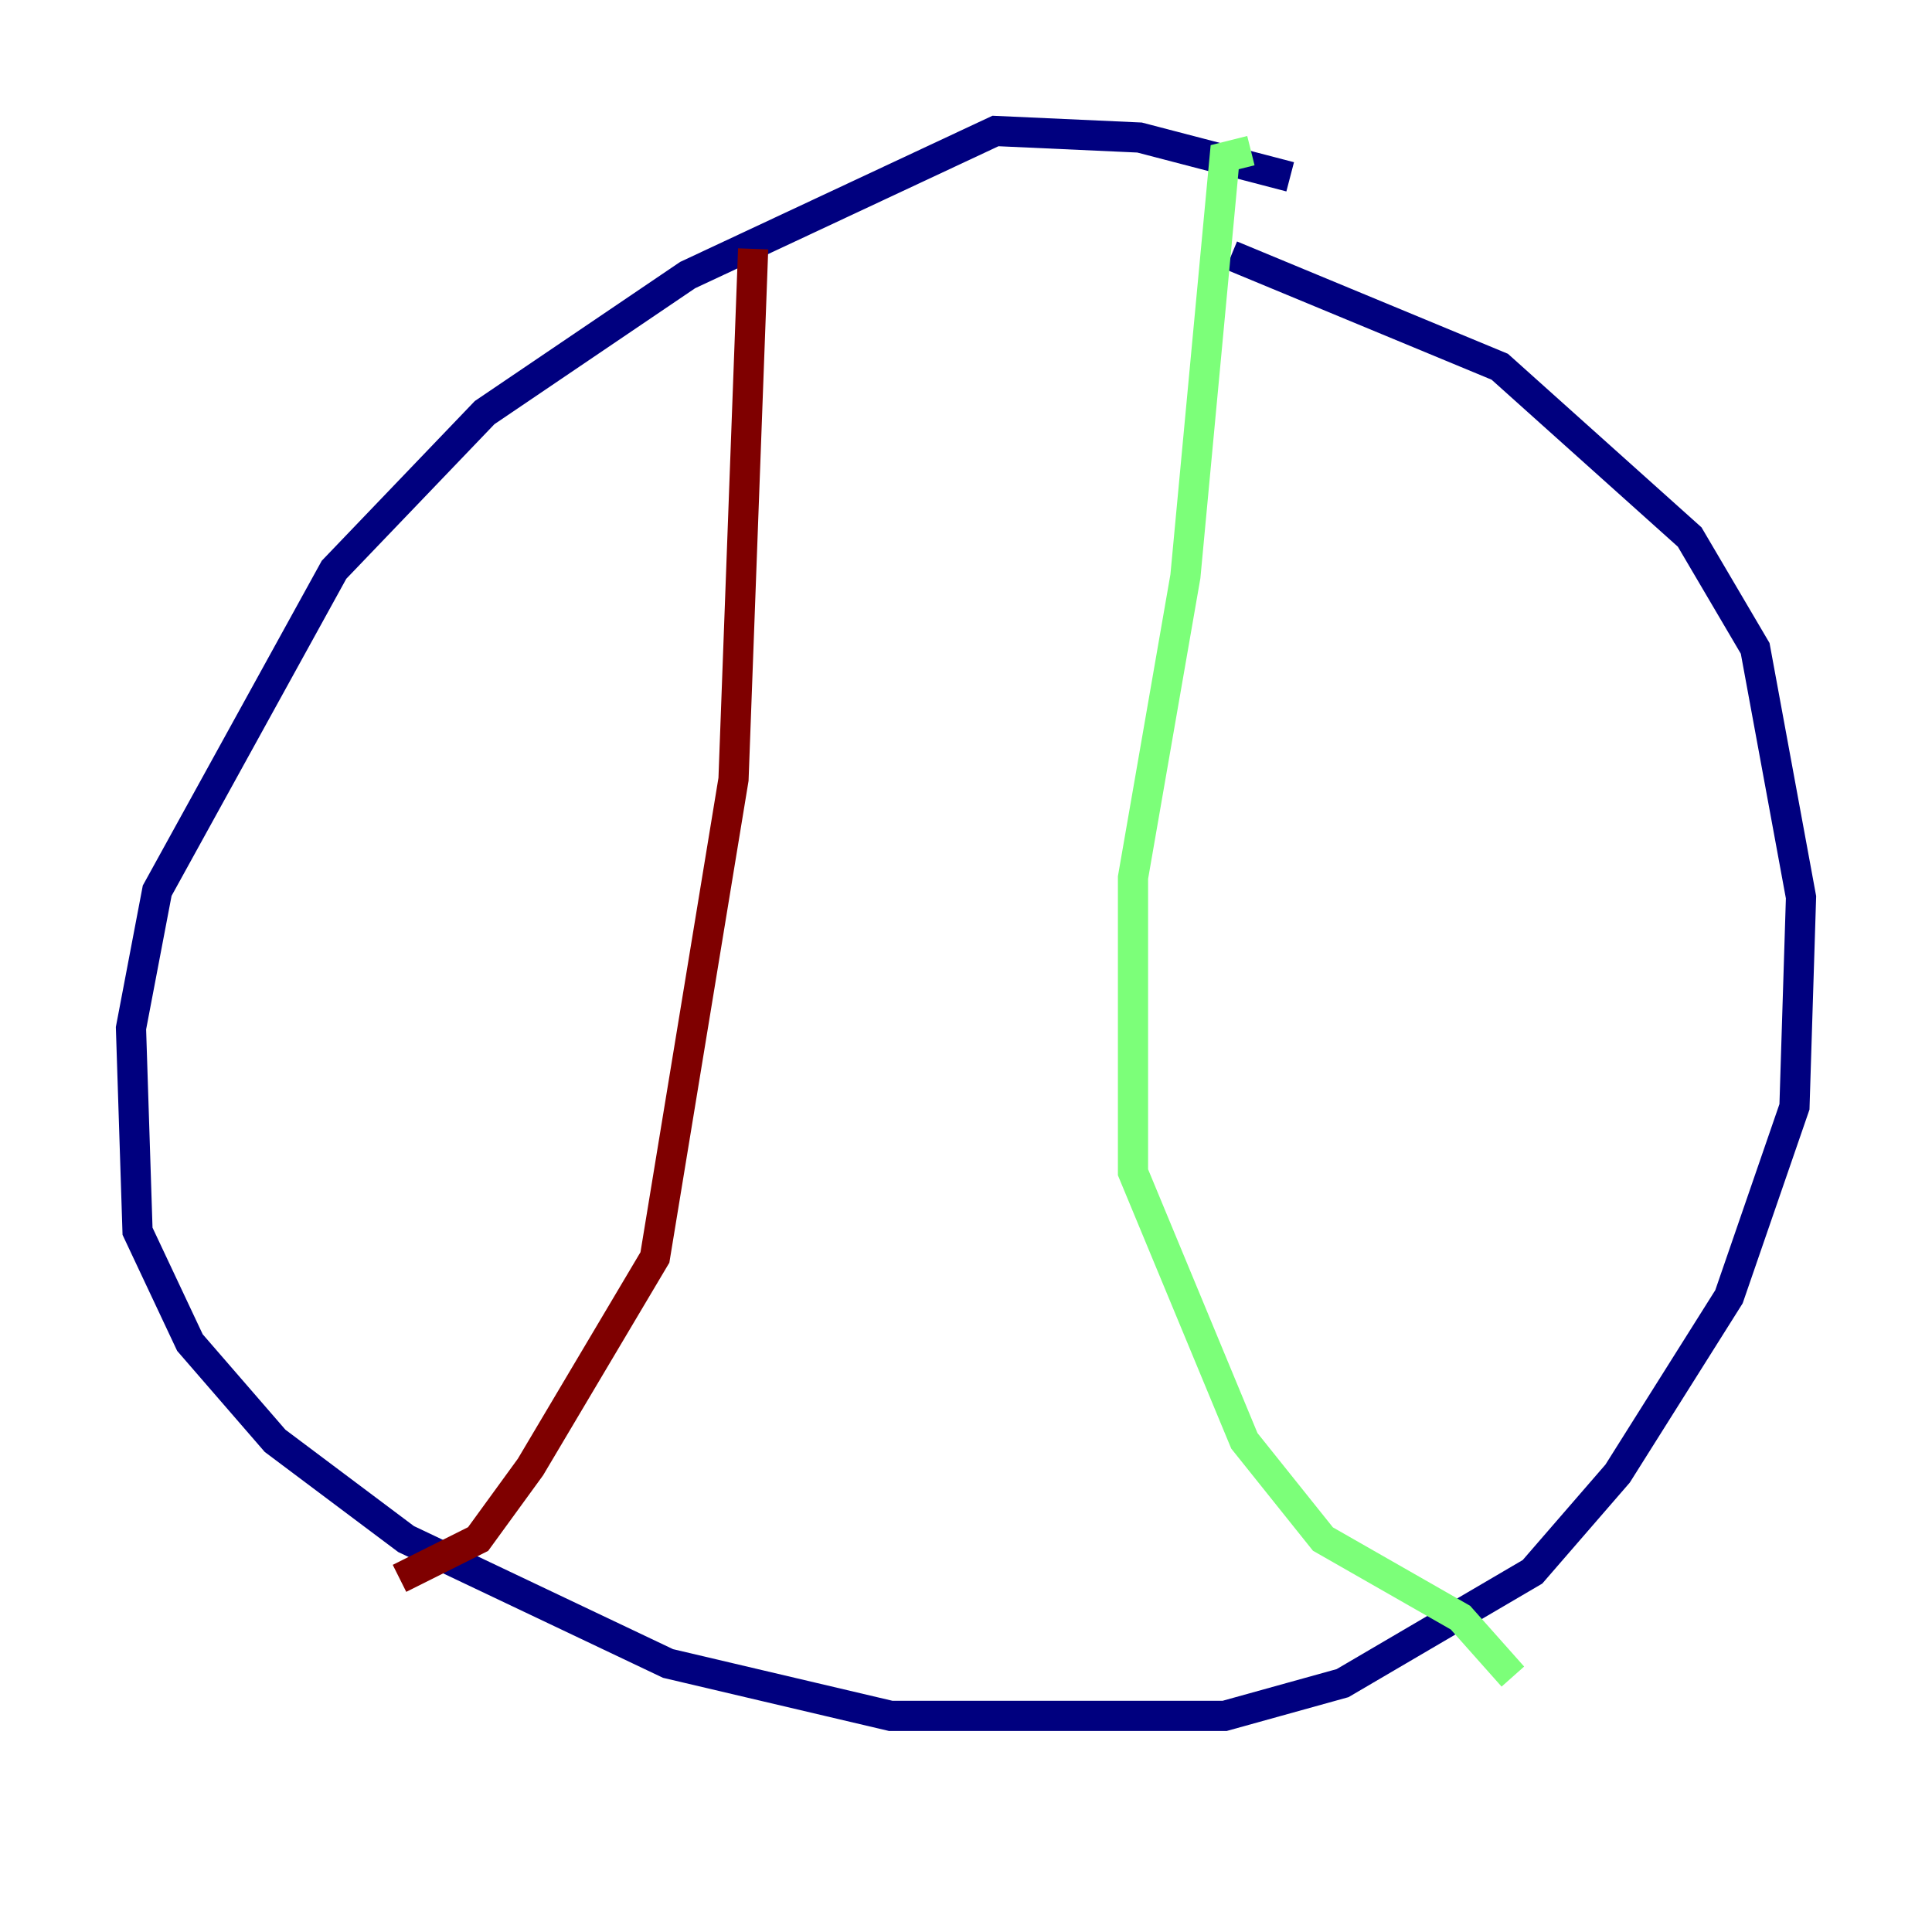 <?xml version="1.0" encoding="utf-8" ?>
<svg baseProfile="tiny" height="128" version="1.2" viewBox="0,0,128,128" width="128" xmlns="http://www.w3.org/2000/svg" xmlns:ev="http://www.w3.org/2001/xml-events" xmlns:xlink="http://www.w3.org/1999/xlink"><defs /><polyline fill="none" points="85.478,11.715 75.498,9.112 65.953,8.678 45.559,18.224 32.108,27.336 22.129,37.749 10.414,59.01 8.678,68.122 9.112,81.573 12.583,88.949 18.224,95.458 26.902,101.966 44.258,110.21 59.01,113.681 81.139,113.681 88.949,111.512 101.532,104.136 107.173,97.627 114.549,85.912 118.888,73.329 119.322,59.444 116.285,42.956 111.946,35.58 99.363,24.298 81.573,16.922" stroke="#00007f" stroke-width="2" /><polyline fill="none" points="82.875,9.98 81.139,10.414 78.536,38.183 75.064,58.142 75.064,77.668 82.441,95.458 87.647,101.966 96.759,107.173 100.231,111.078" stroke="#7cff79" stroke-width="2" /><polyline fill="none" points="49.898,16.488 48.597,51.634 43.39,83.308 35.146,97.193 31.675,101.966 26.468,104.57" stroke="#7f0000" stroke-width="2" /></svg>